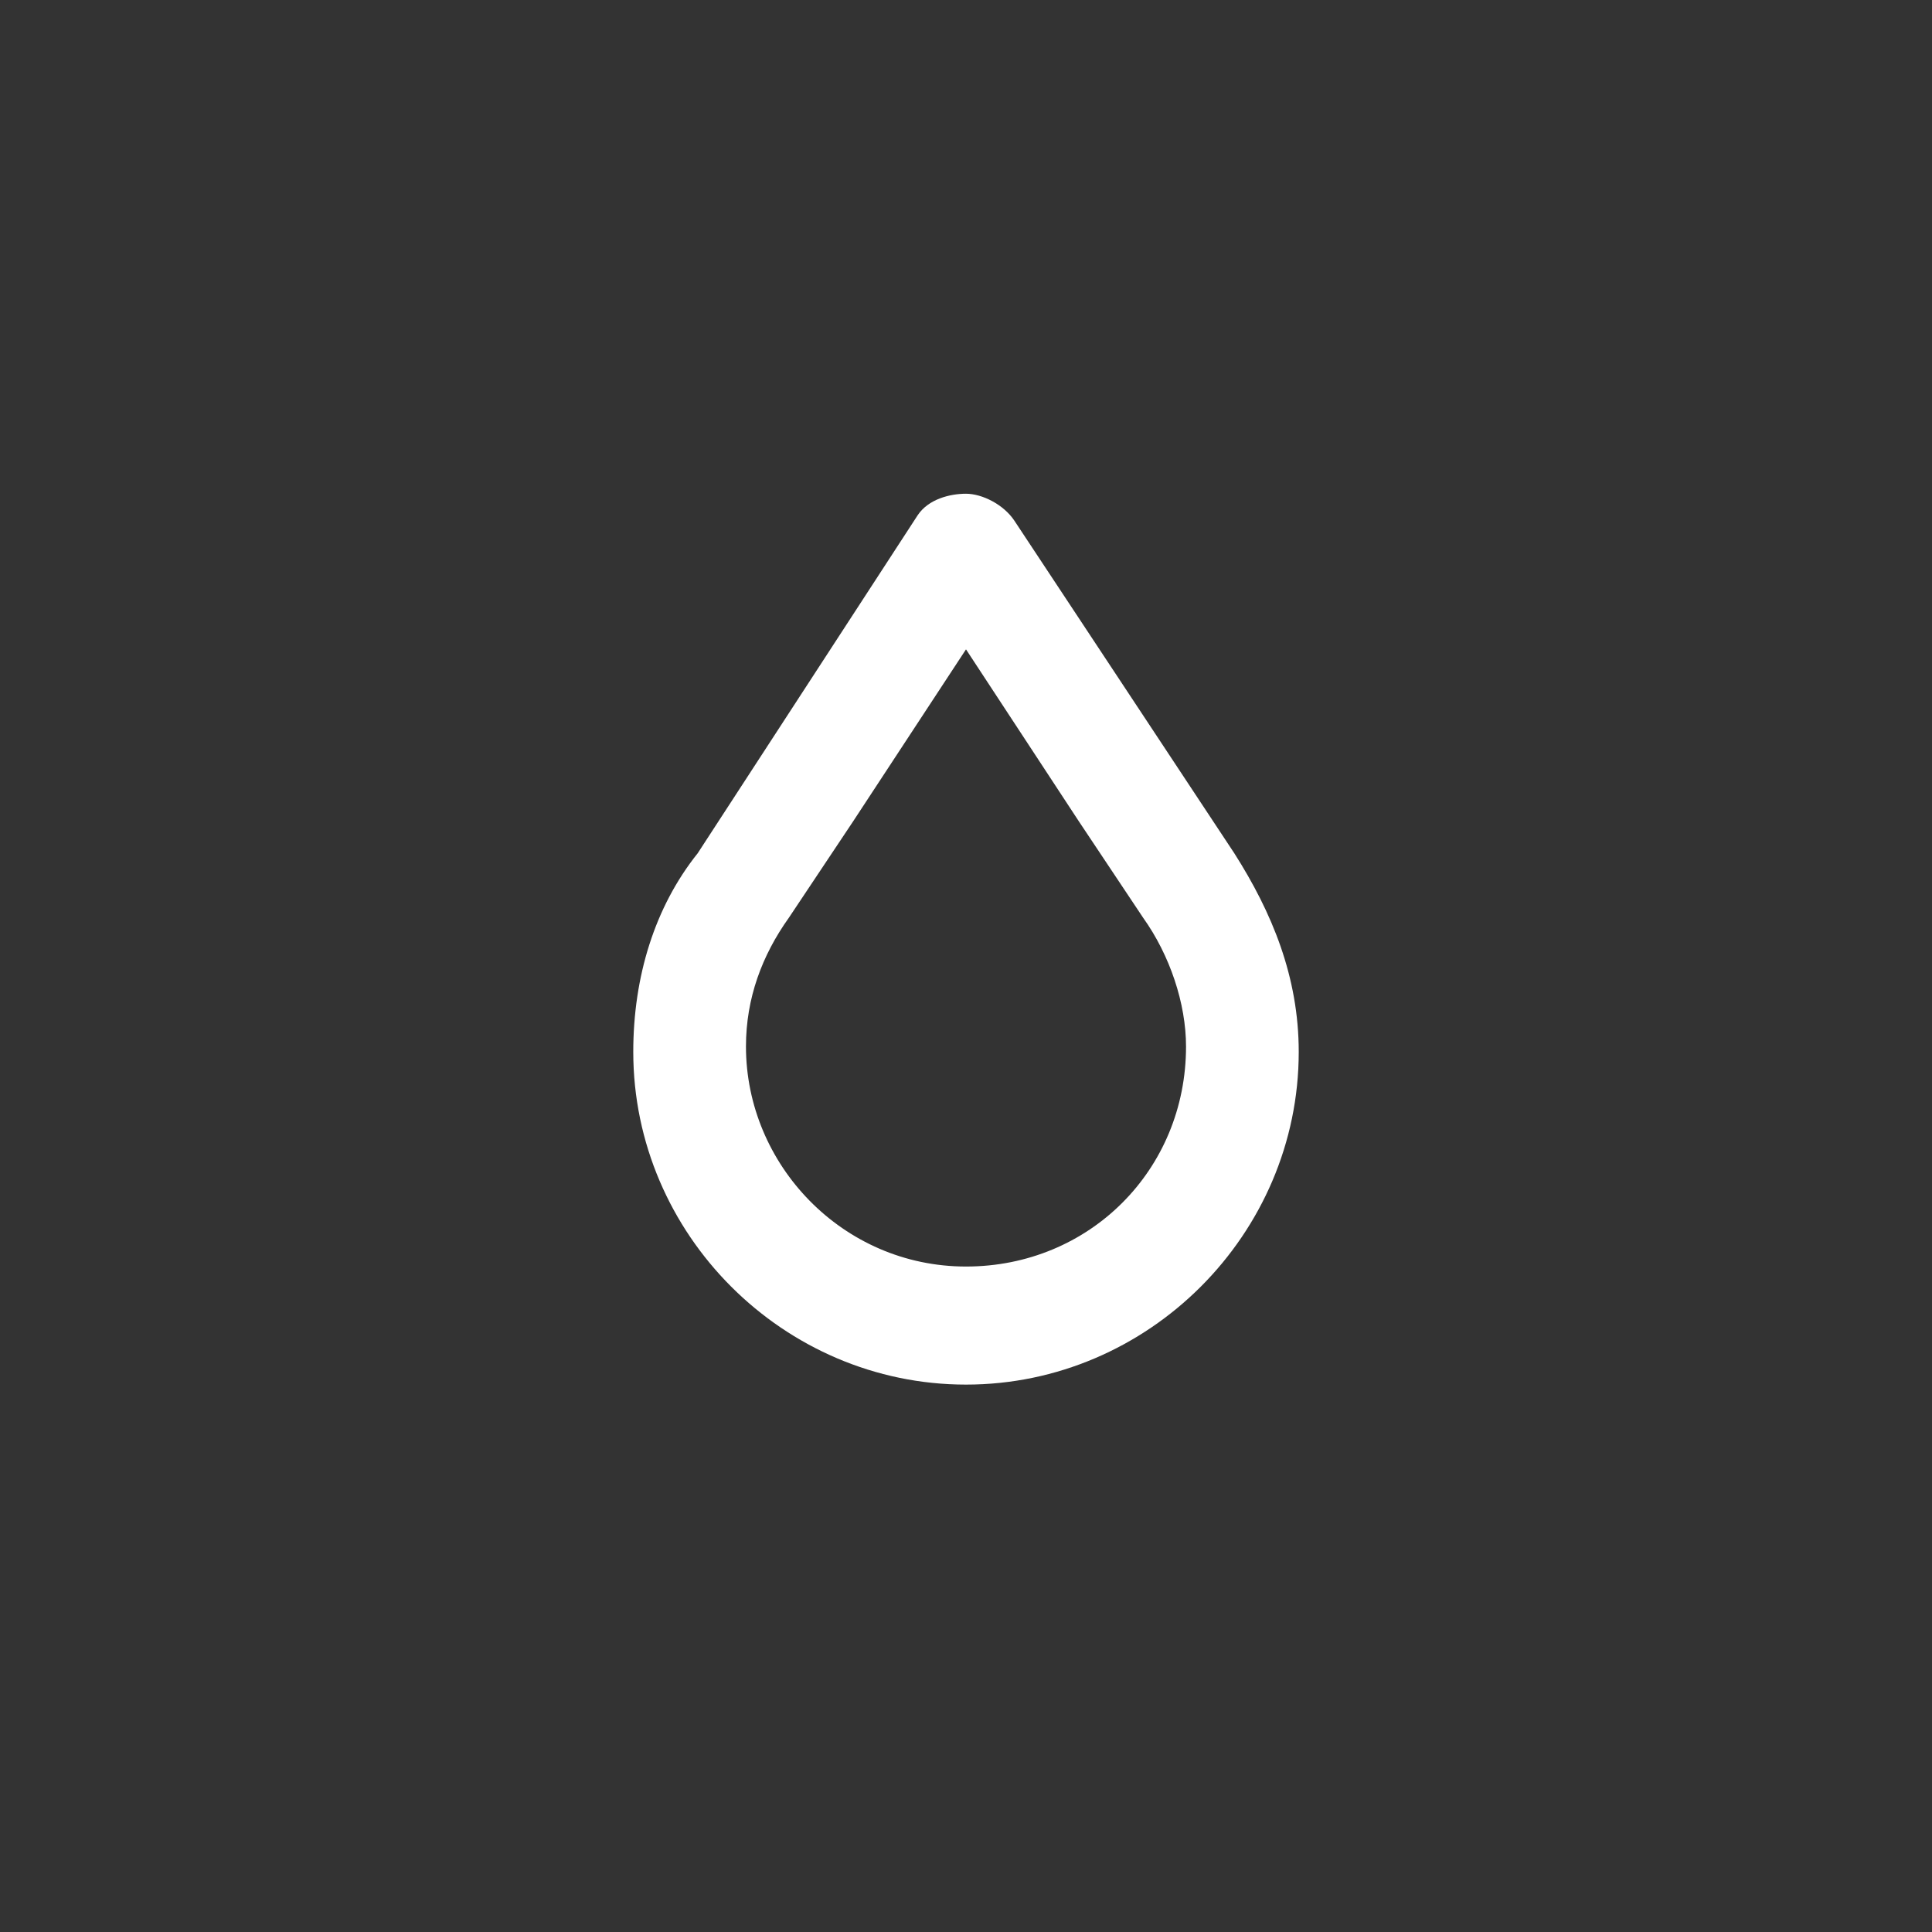<svg version="1.1" xmlns="http://www.w3.org/2000/svg" xmlns:xlink="http://www.w3.org/1999/xlink" x="0px" y="0px" viewBox="0 0 36 36" style="enable-background:new 0 0 36 36;" xml:space="preserve"><rect x="0" y="0" width="36" height="36" fill="#333333" stroke="none"/><path fill="#FFFFFF" d="M18,12.1l2.1,3.2l1.2,1.8c0.5,0.7,0.8,1.6,0.8,2.4c0,2.3-1.8,4.1-4.1,4.1c-2.3,0-4.1-1.9-4.1-4.1 c0-0.9,0.3-1.7,0.8-2.4l1.2-1.8L18,12.1 M18,9.2c-0.3,0-0.7,0.1-0.9,0.4L13,15.9l0,0c-0.8,1-1.2,2.3-1.2,3.7c0,3.4,2.8,6.2,6.2,6.2 s6.2-2.8,6.2-6.2c0-1.4-0.5-2.6-1.2-3.7l0,0l-4.1-6.2C18.7,9.4,18.3,9.2,18,9.2L18,9.2z"/></svg>
